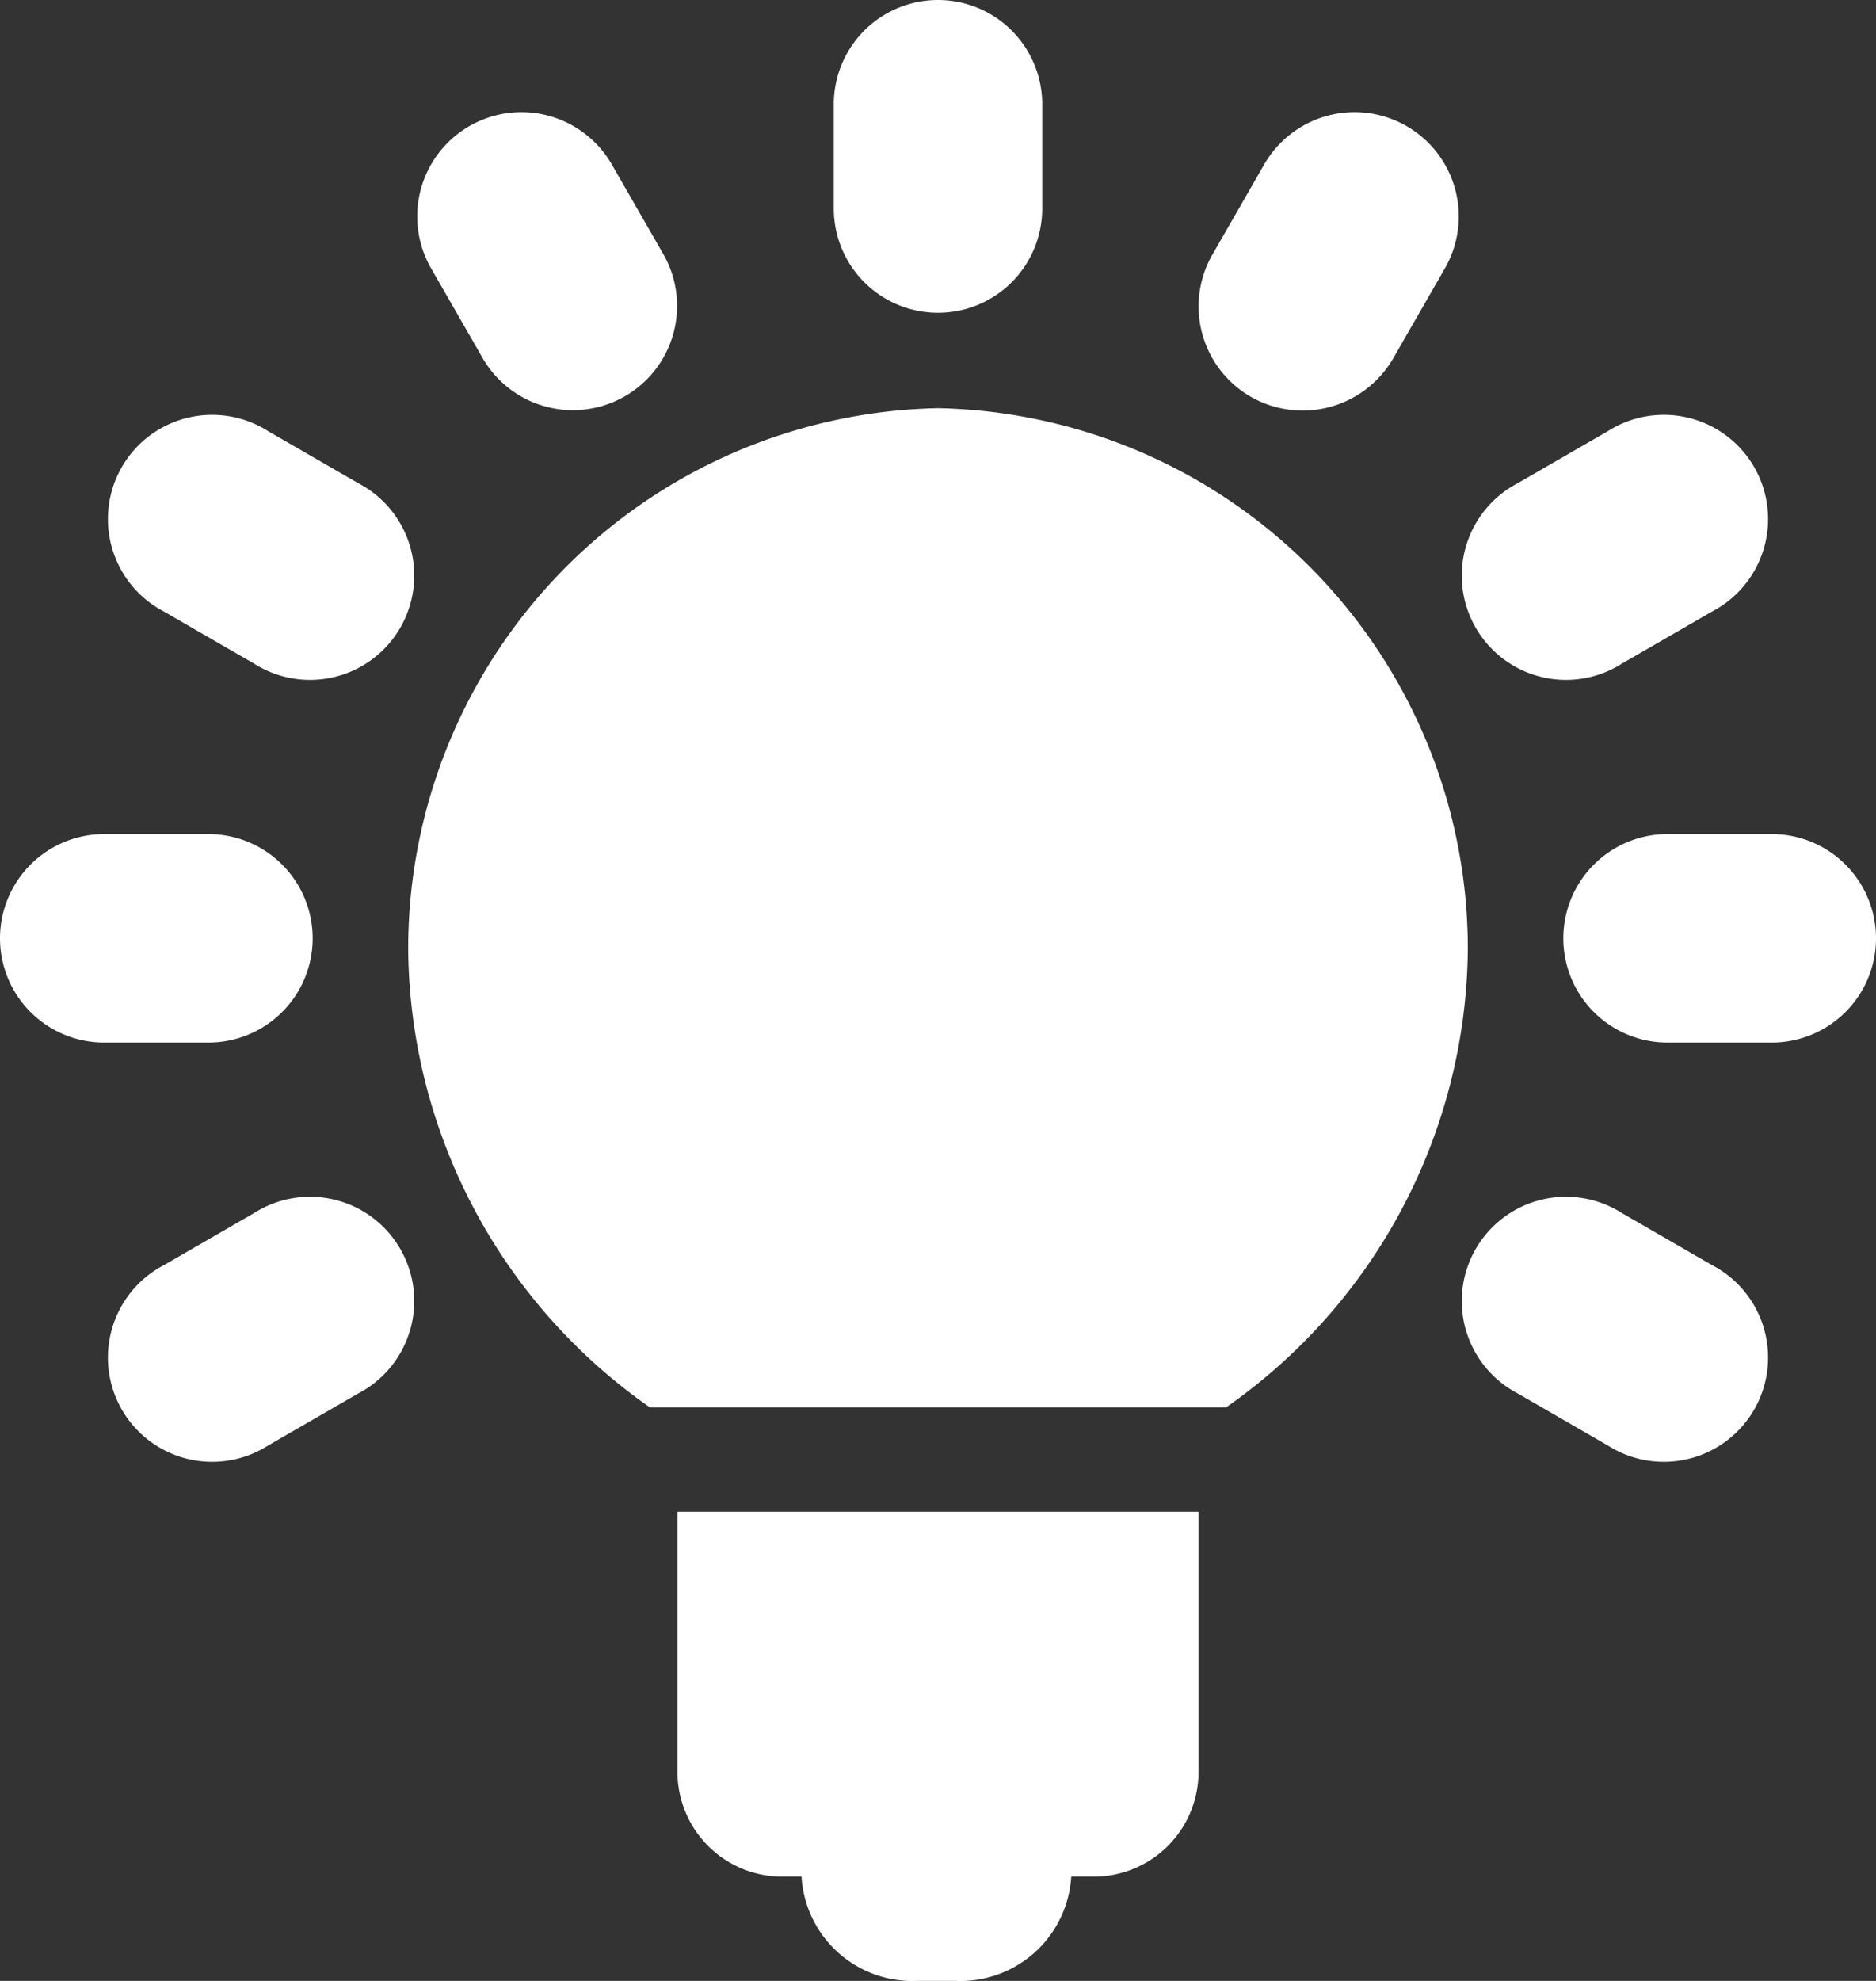 <svg xmlns='http://www.w3.org/2000/svg' width='36' height='38'><rect width="100%" height="100%" fill="#333333" stroke="none"/><path d='M18 6a2 2 0 002-2V2a2 2 0 00-4 0v2a2 2 0 002 2zm-8.732.88a2 2 0 003.464-2l-1-1.74a2 2 0 00-3.464 2zm-6.124 4.85l1.732 1a2 2 0 102-3.46l-1.732-1a2 2 0 10-2 3.46zM6 18a2 2 0 00-2-2H2a2 2 0 000 4h2a2 2 0 002-2zm-1.124 5.27l-1.732 1a2 2 0 102 3.46l1.732-1a2 2 0 10-2-3.46zm27.98 1l-1.732-1a2 2 0 10-2 3.46l1.732 1a2 2 0 102-3.46zM34 16h-2a2 2 0 000 4h2a2 2 0 000-4zm-2.876-3.27l1.732-1a2 2 0 10-2-3.46l-1.732 1a2 2 0 102 3.46zM24 7.61a2.007 2.007 0 002.732-.73l1-1.74a2 2 0 00-3.464-2l-1 1.74A2 2 0 0024 7.61zm-6 .22A10.374 10.374 0 007.833 18.24 10.834 10.834 0 0012.475 27h11.05a10.834 10.834 0 004.642-8.76A10.374 10.374 0 0018 7.83zm-5 26.16A2.011 2.011 0 0015.012 36h.369a2.13 2.13 0 002.205 2h.765a2.131 2.131 0 002.206-2h.431A2.011 2.011 0 0023 33.99V29H13v4.99z' fill='#fff' fill-rule='evenodd'/></svg>